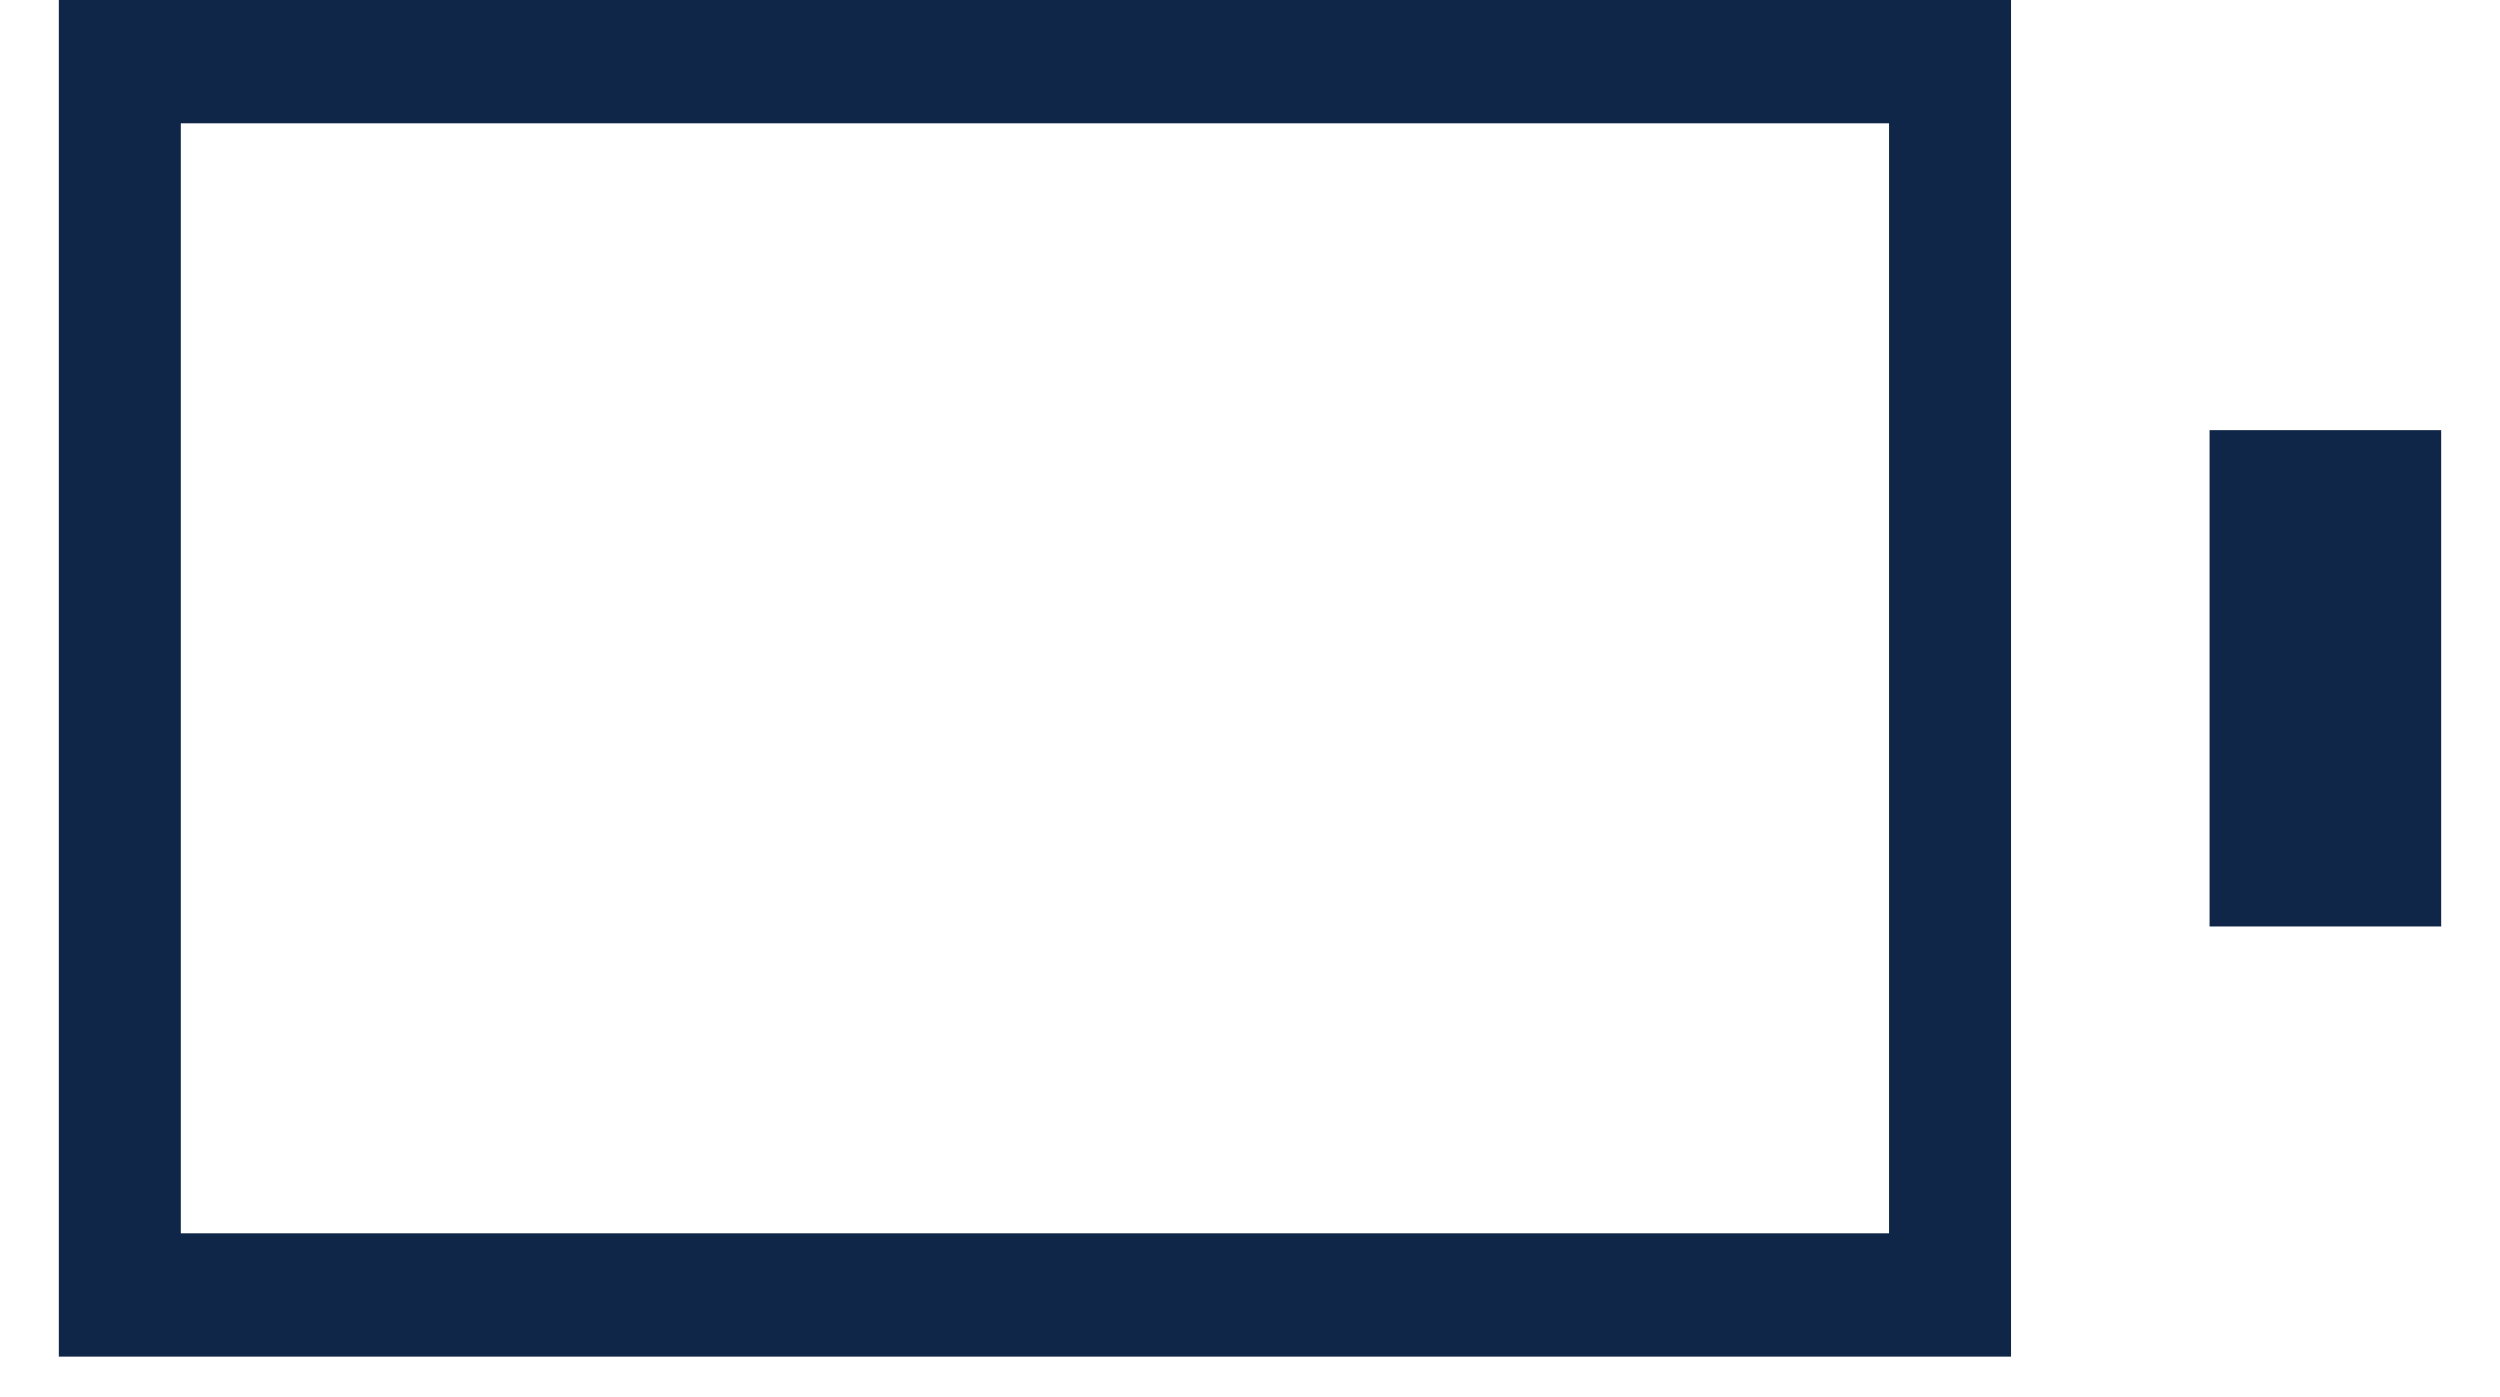 <?xml version="1.0" encoding="UTF-8"?>
<svg width="34px" height="19px" viewBox="0 0 34 19" version="1.1" xmlns="http://www.w3.org/2000/svg" xmlns:xlink="http://www.w3.org/1999/xlink">
    <title>atoms/icons/Battery</title>
    <g id="PROD" stroke="none" stroke-width="1" fill="none" fill-rule="evenodd">
        <g id="Meet-the-System-(desktop)" transform="translate(-752, -705)" fill="#0F2648">
            <g id="ICON-BLOCKS-Copy" transform="translate(111, 664)">
                <g id="Block-3" transform="translate(608, 0)">
                    <g id="content" transform="translate(32, 32)">
                        <g id="atoms/icons/Battery" transform="translate(1.726, 8.984)">
                            <g id="Group-3" transform="translate(0, 0)">
                                <path d="M0.074,18.466 L26.624,18.466 L26.624,0.016 L0.074,0.016 L0.074,18.466 Z M1.733,16.789 L24.965,16.789 L24.965,1.693 L1.733,1.693 L1.733,16.789 Z" id="Fill-1"></path>
                                <polygon id="Fill-2" points="29.324 12.616 32.474 12.616 32.474 5.866 29.324 5.866"></polygon>
                            </g>
                        </g>
                    </g>
                </g>
            </g>
        </g>
    </g>
</svg>
